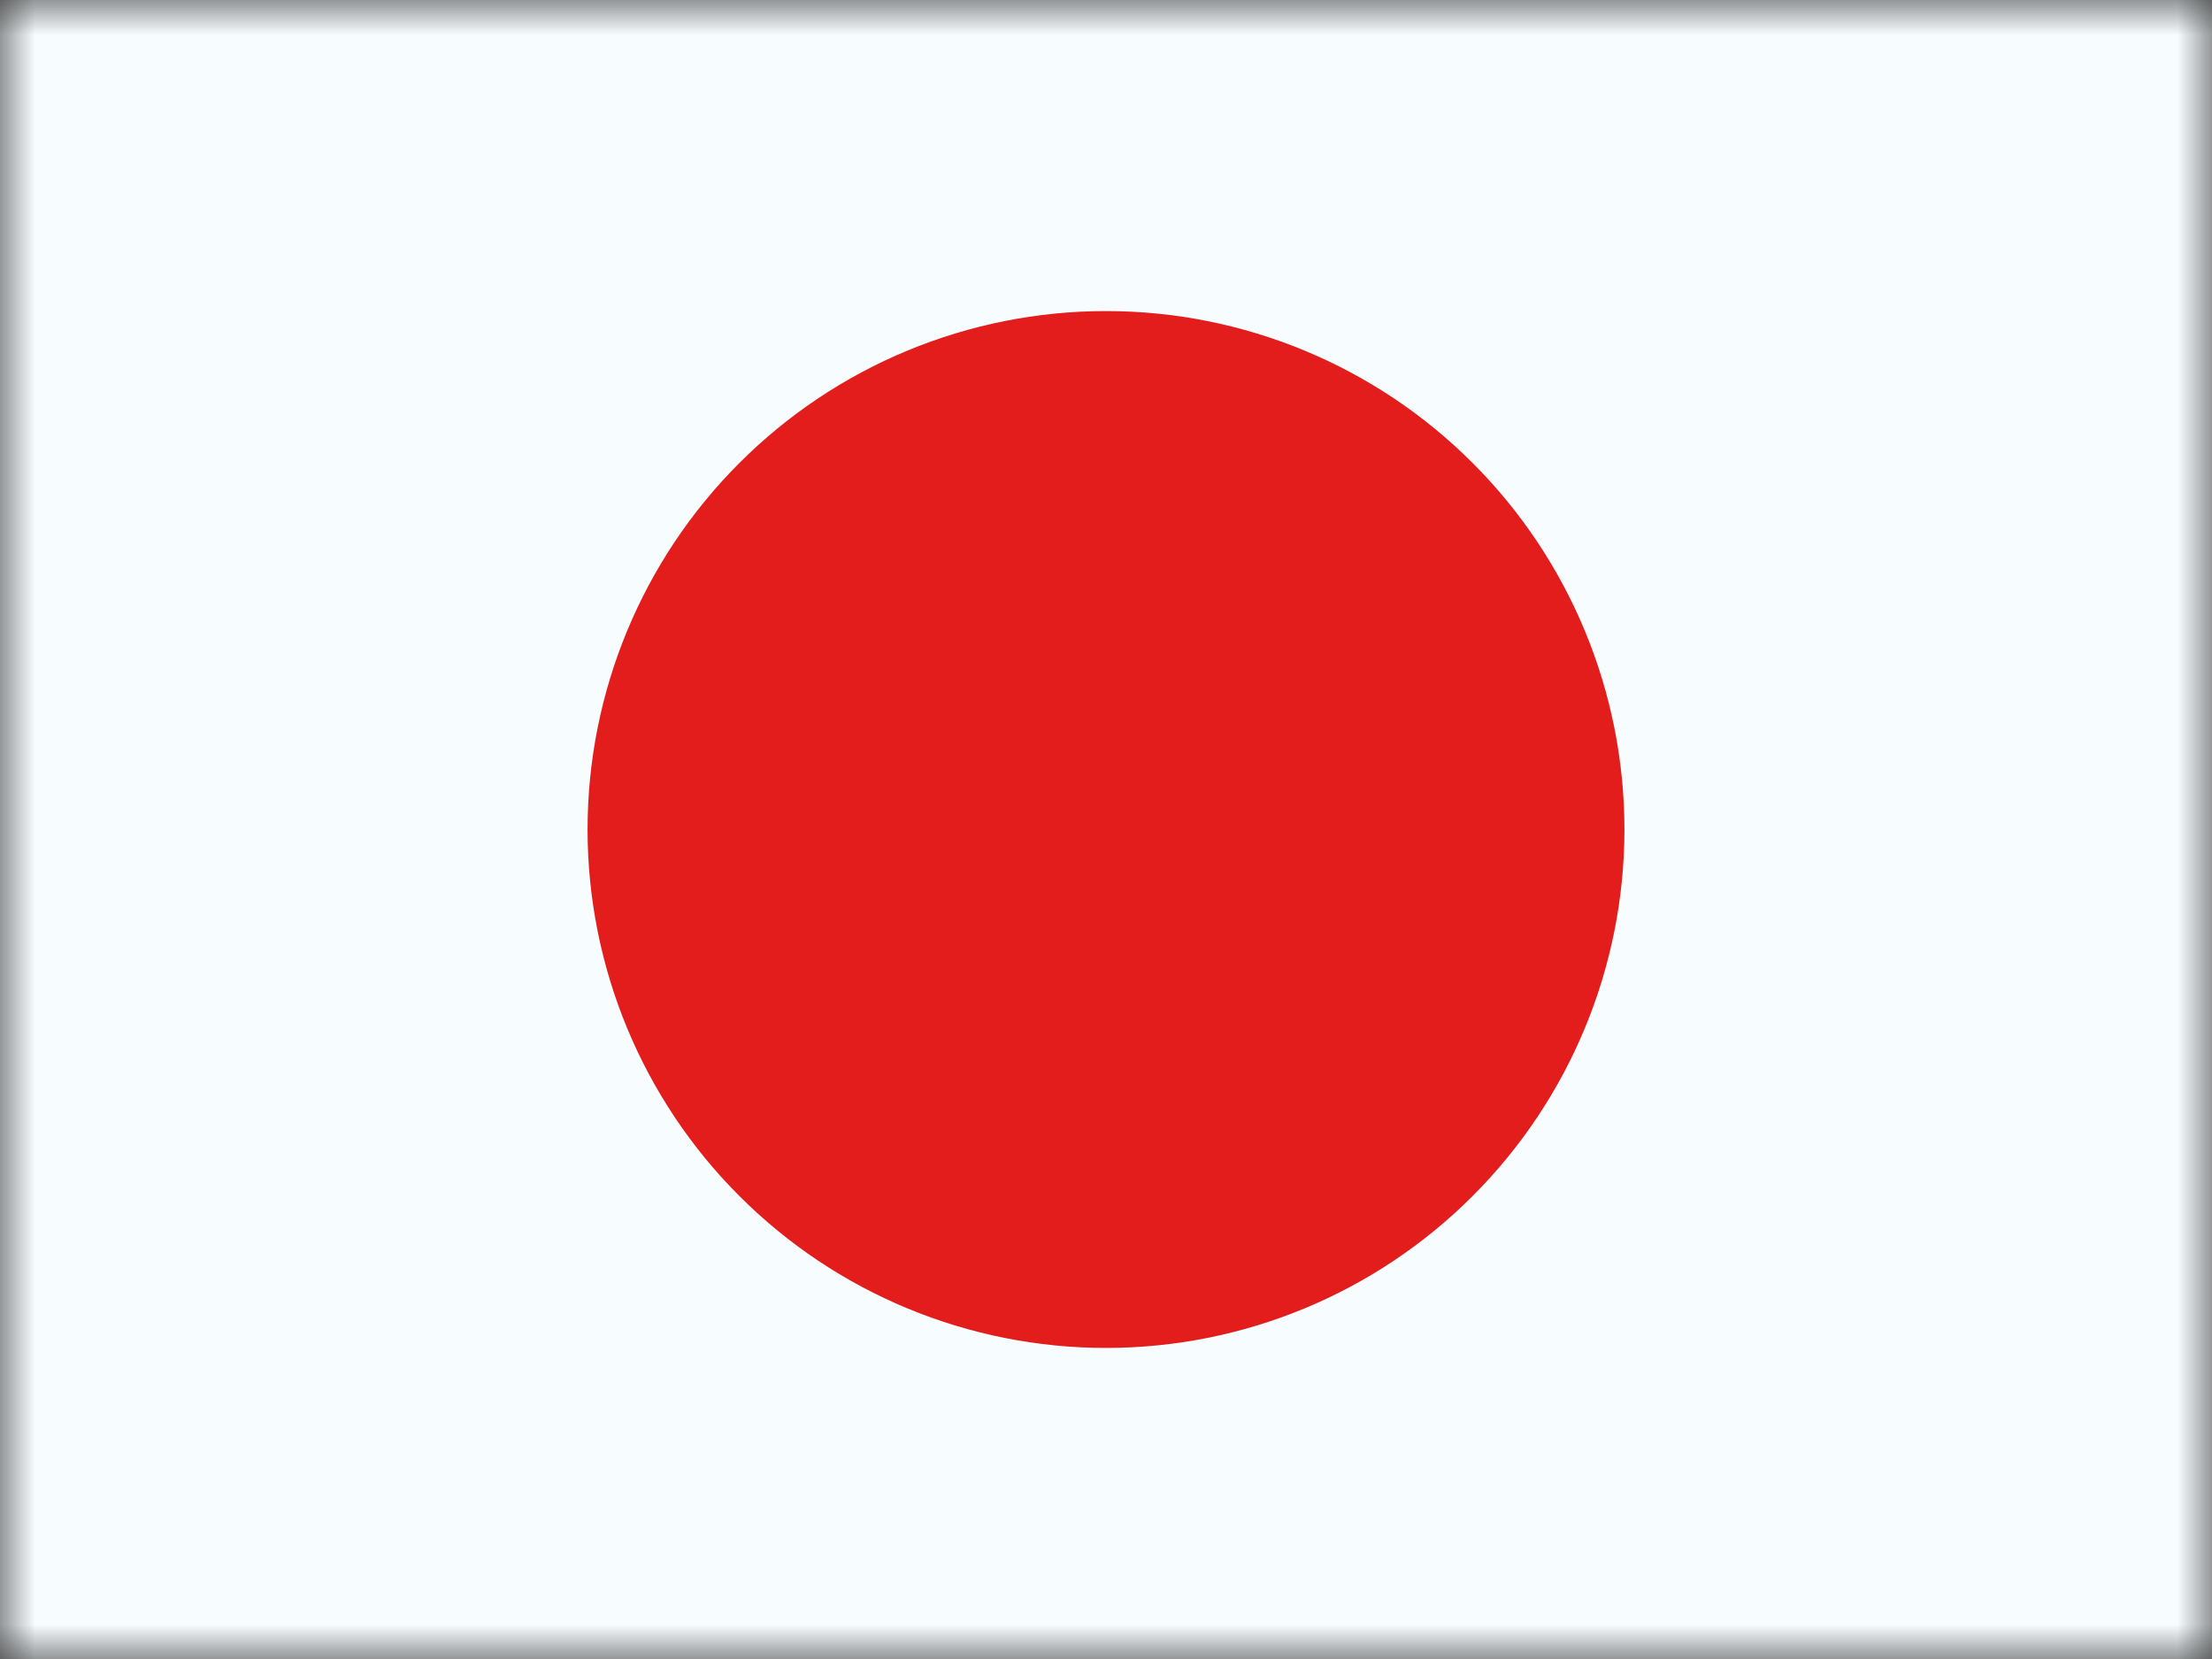 <svg width="32" height="24" viewBox="0 0 32 24" fill="none" xmlns="http://www.w3.org/2000/svg">
<rect x="0" y="0" width="32" height="24" fill="#333333" stroke="none"/>
<g clip-path="url(#clip0_476_4310)">
<mask id="mask0_476_4310" style="mask-type:luminance" maskUnits="userSpaceOnUse" x="0" y="0" width="32" height="24">
<path d="M0 0H32V24H0V0Z" fill="white"/>
</mask>
<g mask="url(#mask0_476_4310)">
<path fill-rule="evenodd" clip-rule="evenodd" d="M0 0V24H32V0H0Z" fill="#F7FCFF"/>
<mask id="mask1_476_4310" style="mask-type:luminance" maskUnits="userSpaceOnUse" x="0" y="0" width="32" height="24">
<path fill-rule="evenodd" clip-rule="evenodd" d="M0 0V24H32V0H0Z" fill="white"/>
</mask>
<g mask="url(#mask1_476_4310)">
<path fill-rule="evenodd" clip-rule="evenodd" d="M16 19.5C17.989 19.5 19.897 18.71 21.303 17.303C22.71 15.897 23.5 13.989 23.5 12C23.5 10.011 22.71 8.103 21.303 6.697C19.897 5.29 17.989 4.5 16 4.5C14.011 4.5 12.103 5.29 10.697 6.697C9.29 8.103 8.5 10.011 8.5 12C8.5 13.989 9.29 15.897 10.697 17.303C12.103 18.71 14.011 19.5 16 19.5Z" fill="#E31D1C"/>
</g>
</g>
</g>
<defs>
<clipPath id="clip0_476_4310">
<rect width="32" height="24" fill="white"/>
</clipPath>
</defs>
</svg>

